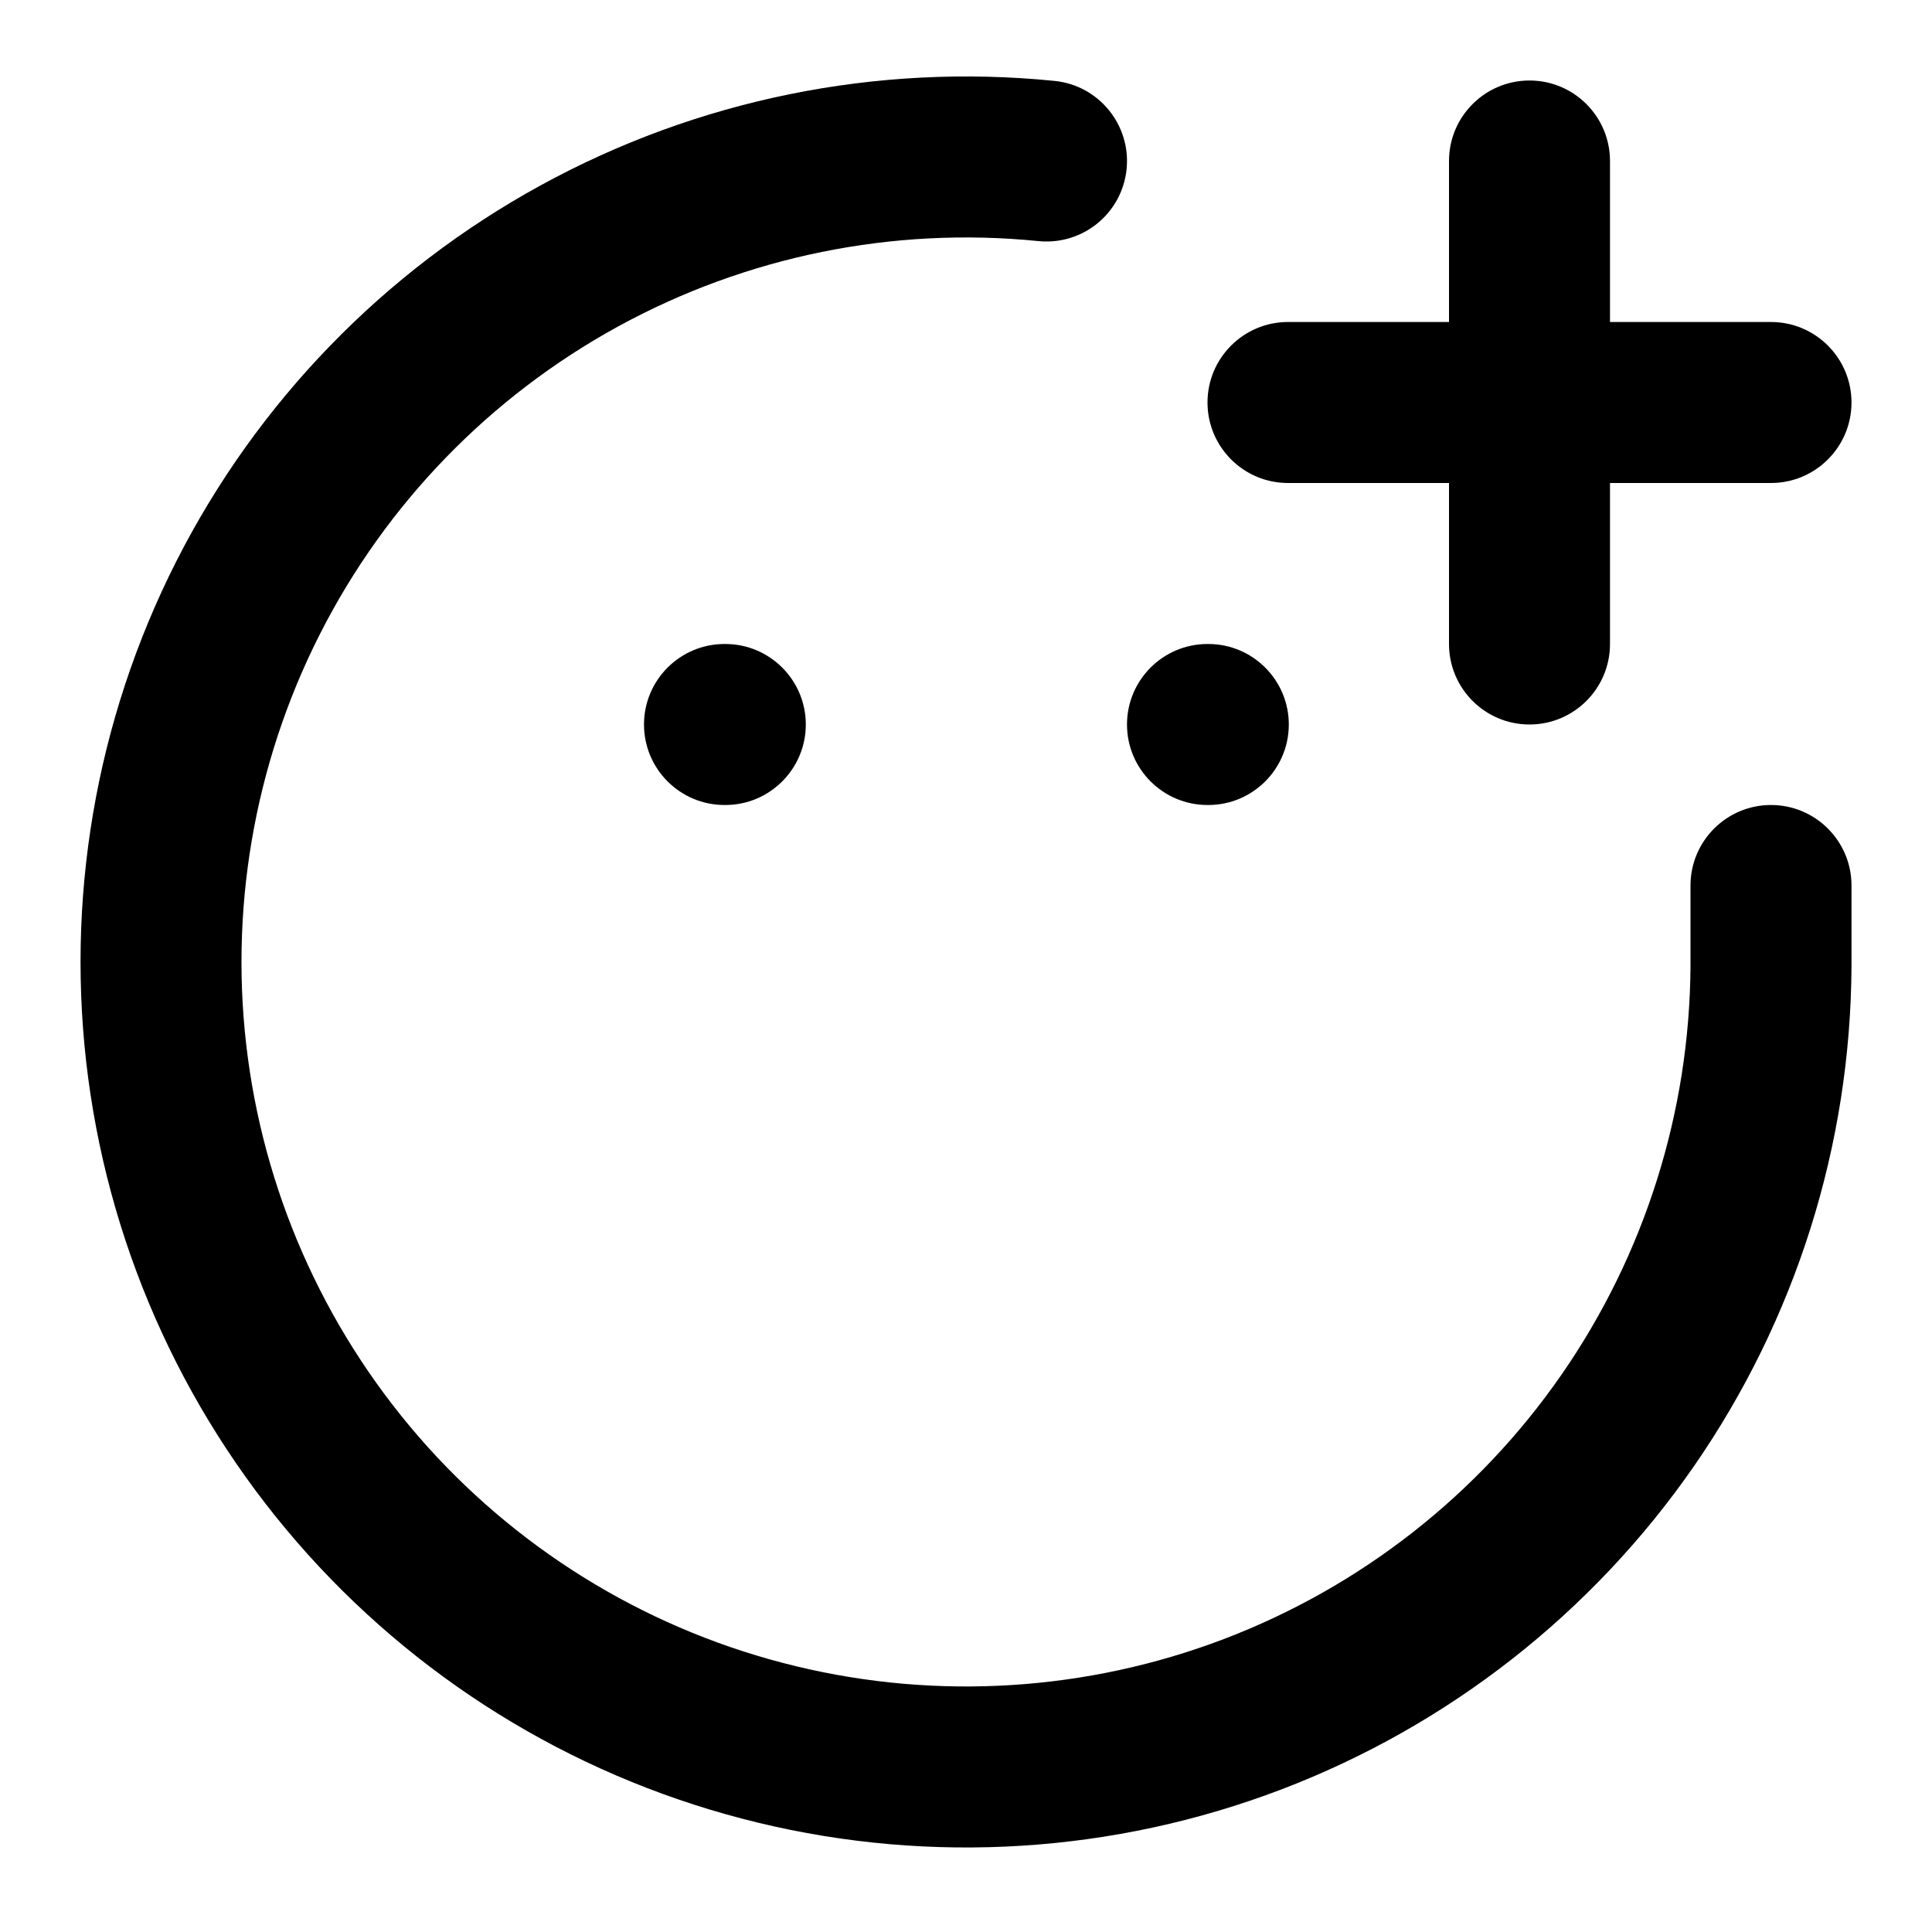 <svg width="24" height="24" viewBox="0 0 24 24" fill="none" xmlns="http://www.w3.org/2000/svg">
<path fill-rule="evenodd" clip-rule="evenodd" d="M12.9 2.995C11.093 2.813 9.273 3.183 7.679 4.055C6.086 4.927 4.793 6.261 3.972 7.881C3.151 9.502 2.839 11.333 3.078 13.133C3.317 14.934 4.095 16.62 5.31 17.971C6.526 19.321 8.121 20.272 9.887 20.698C11.652 21.125 13.506 21.007 15.203 20.361C16.901 19.714 18.363 18.569 19.398 17.076C20.432 15.584 20.99 13.813 21 11.998V11C21 10.448 21.448 10 22 10C22.552 10 23 10.448 23 11V12L23 12.005C22.989 14.225 22.306 16.39 21.042 18.215C19.777 20.04 17.99 21.439 15.915 22.23C13.841 23.02 11.575 23.164 9.417 22.642C7.259 22.121 5.309 20.959 3.824 19.309C2.339 17.658 1.388 15.597 1.096 13.396C0.804 11.195 1.185 8.958 2.188 6.977C3.192 4.997 4.771 3.367 6.719 2.301C8.666 1.235 10.891 0.783 13.1 1.005C13.649 1.06 14.05 1.551 13.995 2.1C13.94 2.65 13.45 3.05 12.9 2.995ZM19 1C19.552 1 20 1.448 20 2V4H22C22.552 4 23 4.448 23 5C23 5.552 22.552 6 22 6H20V8C20 8.552 19.552 9 19 9C18.448 9 18 8.552 18 8V6H16C15.448 6 15 5.552 15 5C15 4.448 15.448 4 16 4H18V2C18 1.448 18.448 1 19 1ZM8 9C8 8.448 8.448 8 9 8H9.01C9.562 8 10.01 8.448 10.01 9C10.01 9.552 9.562 10 9.01 10H9C8.448 10 8 9.552 8 9ZM14 9C14 8.448 14.448 8 15 8H15.01C15.562 8 16.01 8.448 16.01 9C16.01 9.552 15.562 10 15.01 10H15C14.448 10 14 9.552 14 9Z" fill="black" style="fill:black;fill-opacity:1;"/>
</svg>
